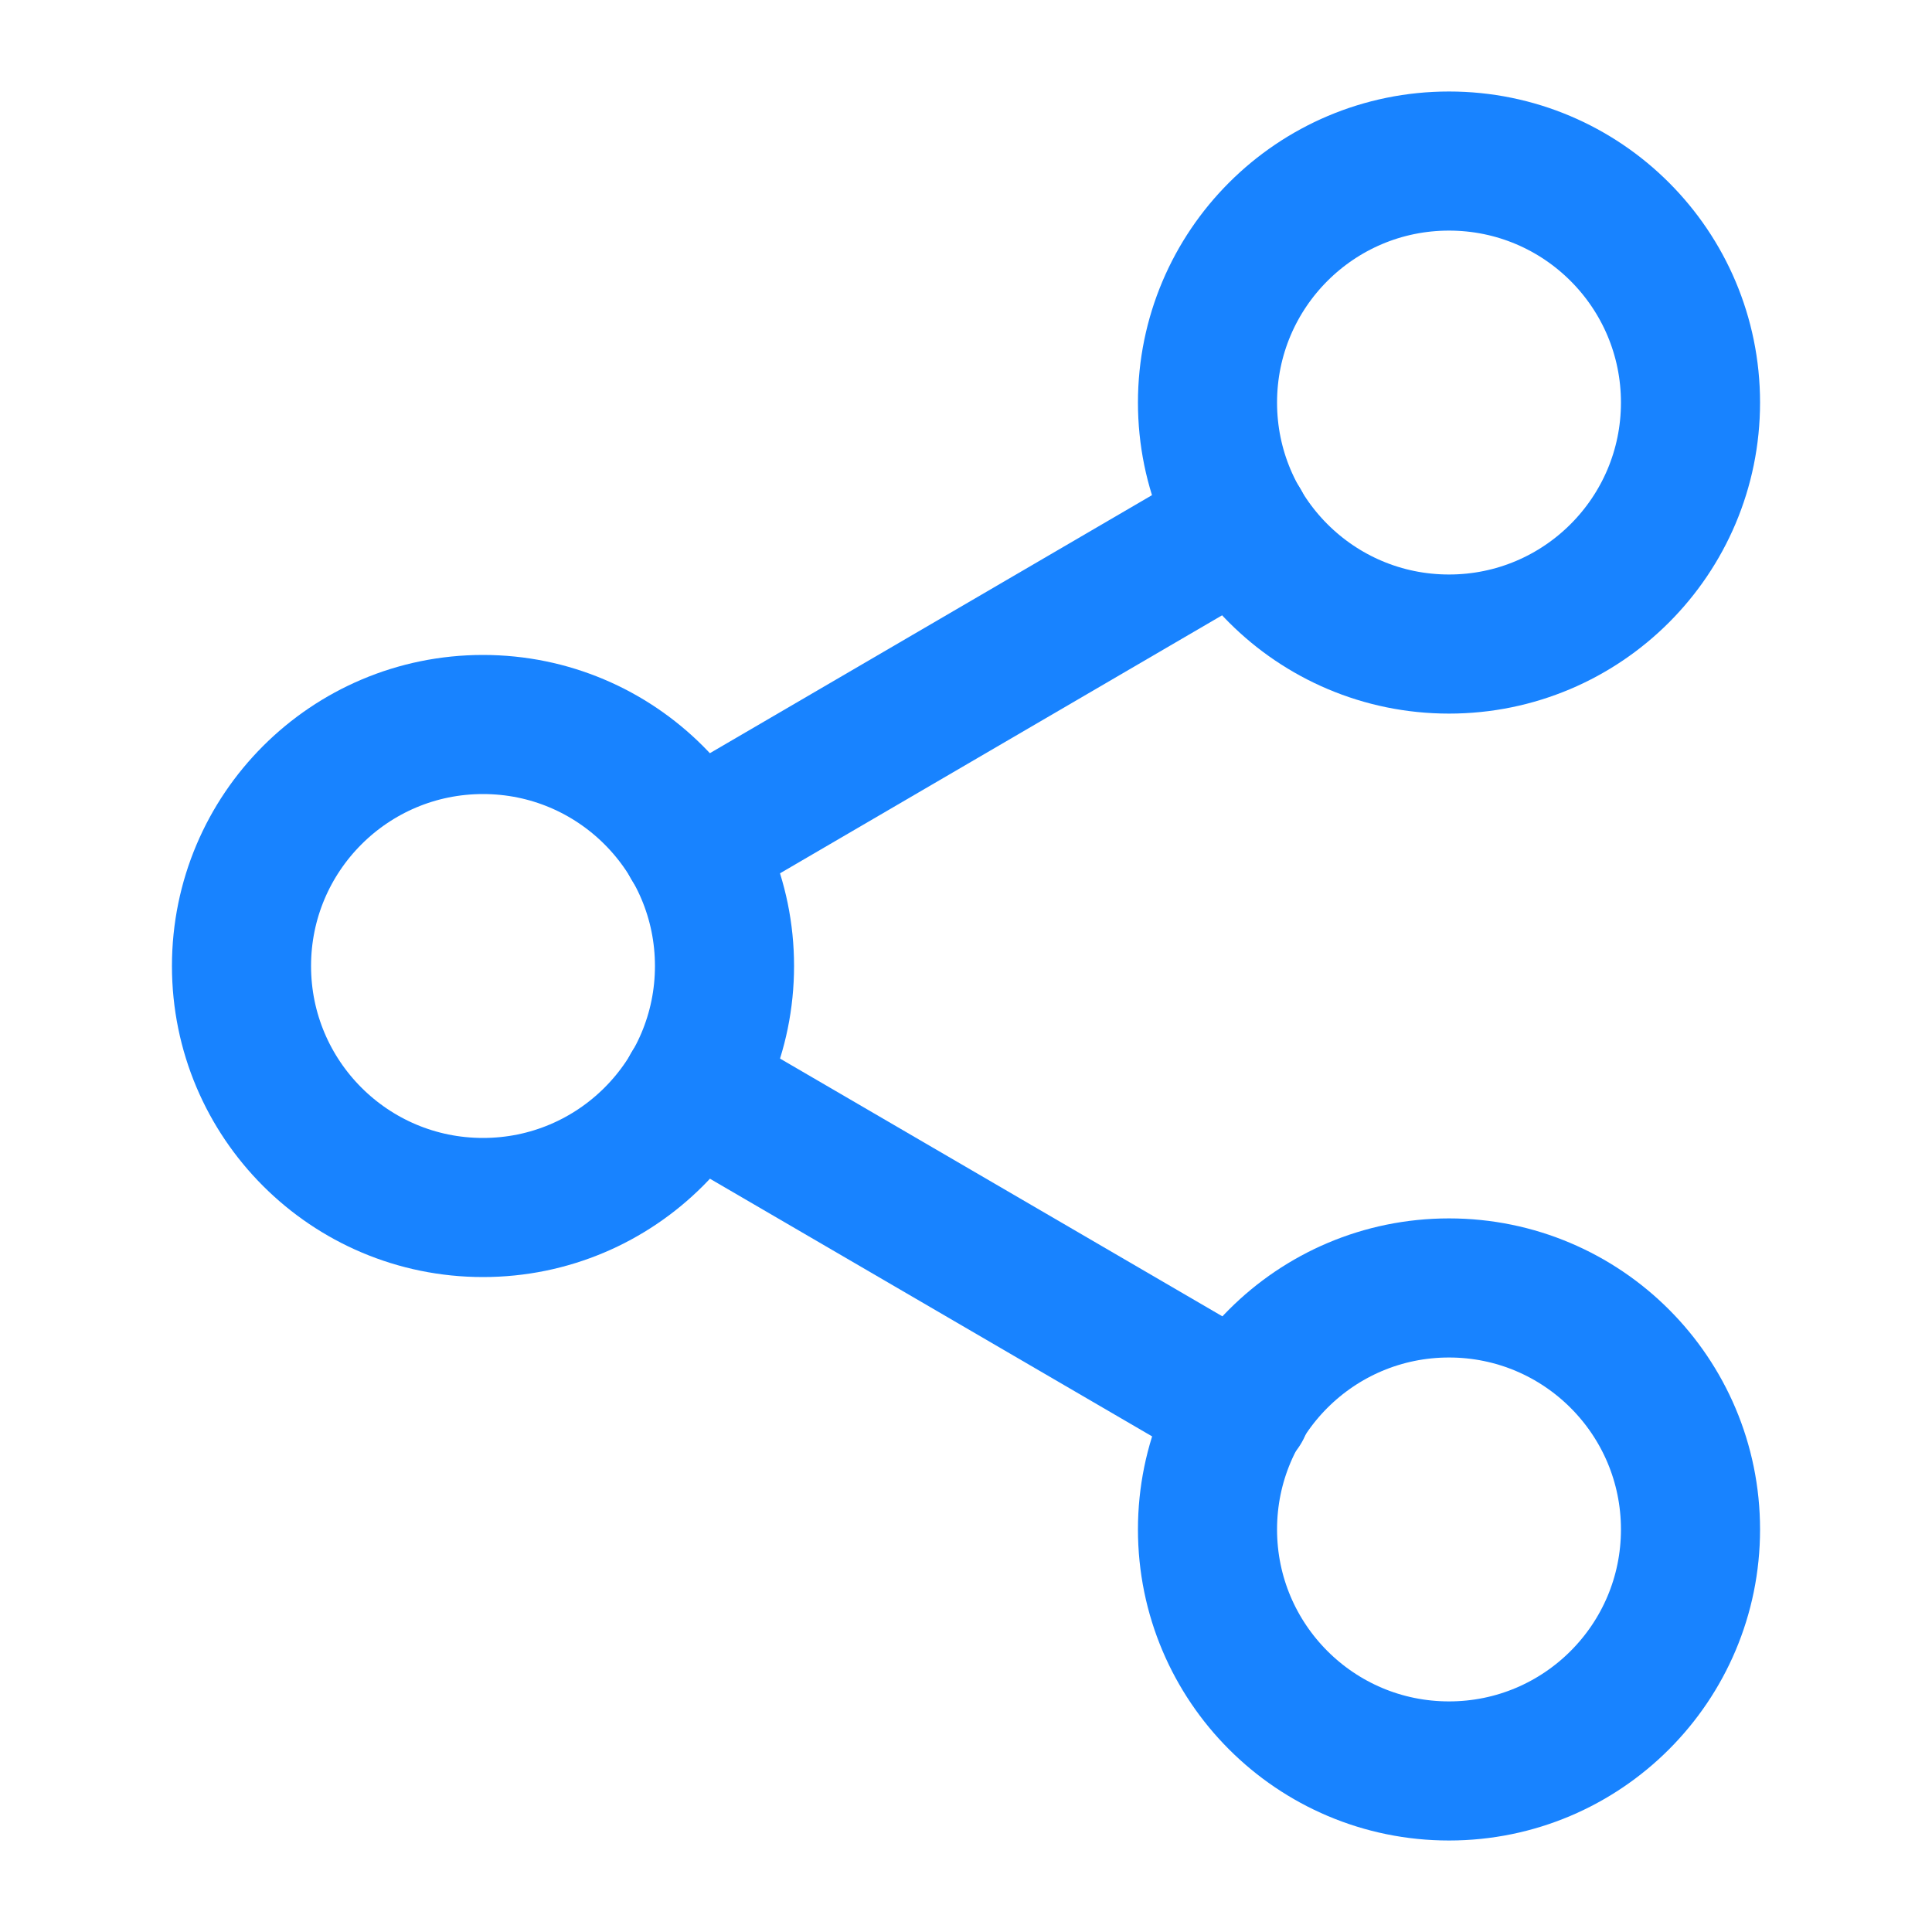 <svg width="25" height="25" viewBox="0 0 25 25" fill="none" xmlns="http://www.w3.org/2000/svg">
<path d="M18.75 8.334C20.476 8.334 21.875 6.935 21.875 5.209C21.875 3.483 20.476 2.084 18.75 2.084C17.024 2.084 15.625 3.483 15.625 5.209C15.625 6.935 17.024 8.334 18.75 8.334Z" stroke="#1883FF" stroke-width="1.8" stroke-linecap="round" stroke-linejoin="round"/>
<path d="M6.25 15.625C7.976 15.625 9.375 14.226 9.375 12.5C9.375 10.774 7.976 9.375 6.25 9.375C4.524 9.375 3.125 10.774 3.125 12.5C3.125 14.226 4.524 15.625 6.25 15.625Z" stroke="#1883FF" stroke-width="1.8" stroke-linecap="round" stroke-linejoin="round"/>
<path d="M18.75 22.916C20.476 22.916 21.875 21.517 21.875 19.791C21.875 18.065 20.476 16.666 18.75 16.666C17.024 16.666 15.625 18.065 15.625 19.791C15.625 21.517 17.024 22.916 18.75 22.916Z" stroke="#1883FF" stroke-width="1.8" stroke-linecap="round" stroke-linejoin="round"/>
<path d="M8.948 14.072L16.063 18.218" stroke="#1883FF" stroke-width="1.8" stroke-linecap="round" stroke-linejoin="round"/>
<path d="M16.052 6.781L8.948 10.927" stroke="#1883FF" stroke-width="1.8" stroke-linecap="round" stroke-linejoin="round"/>
</svg>
